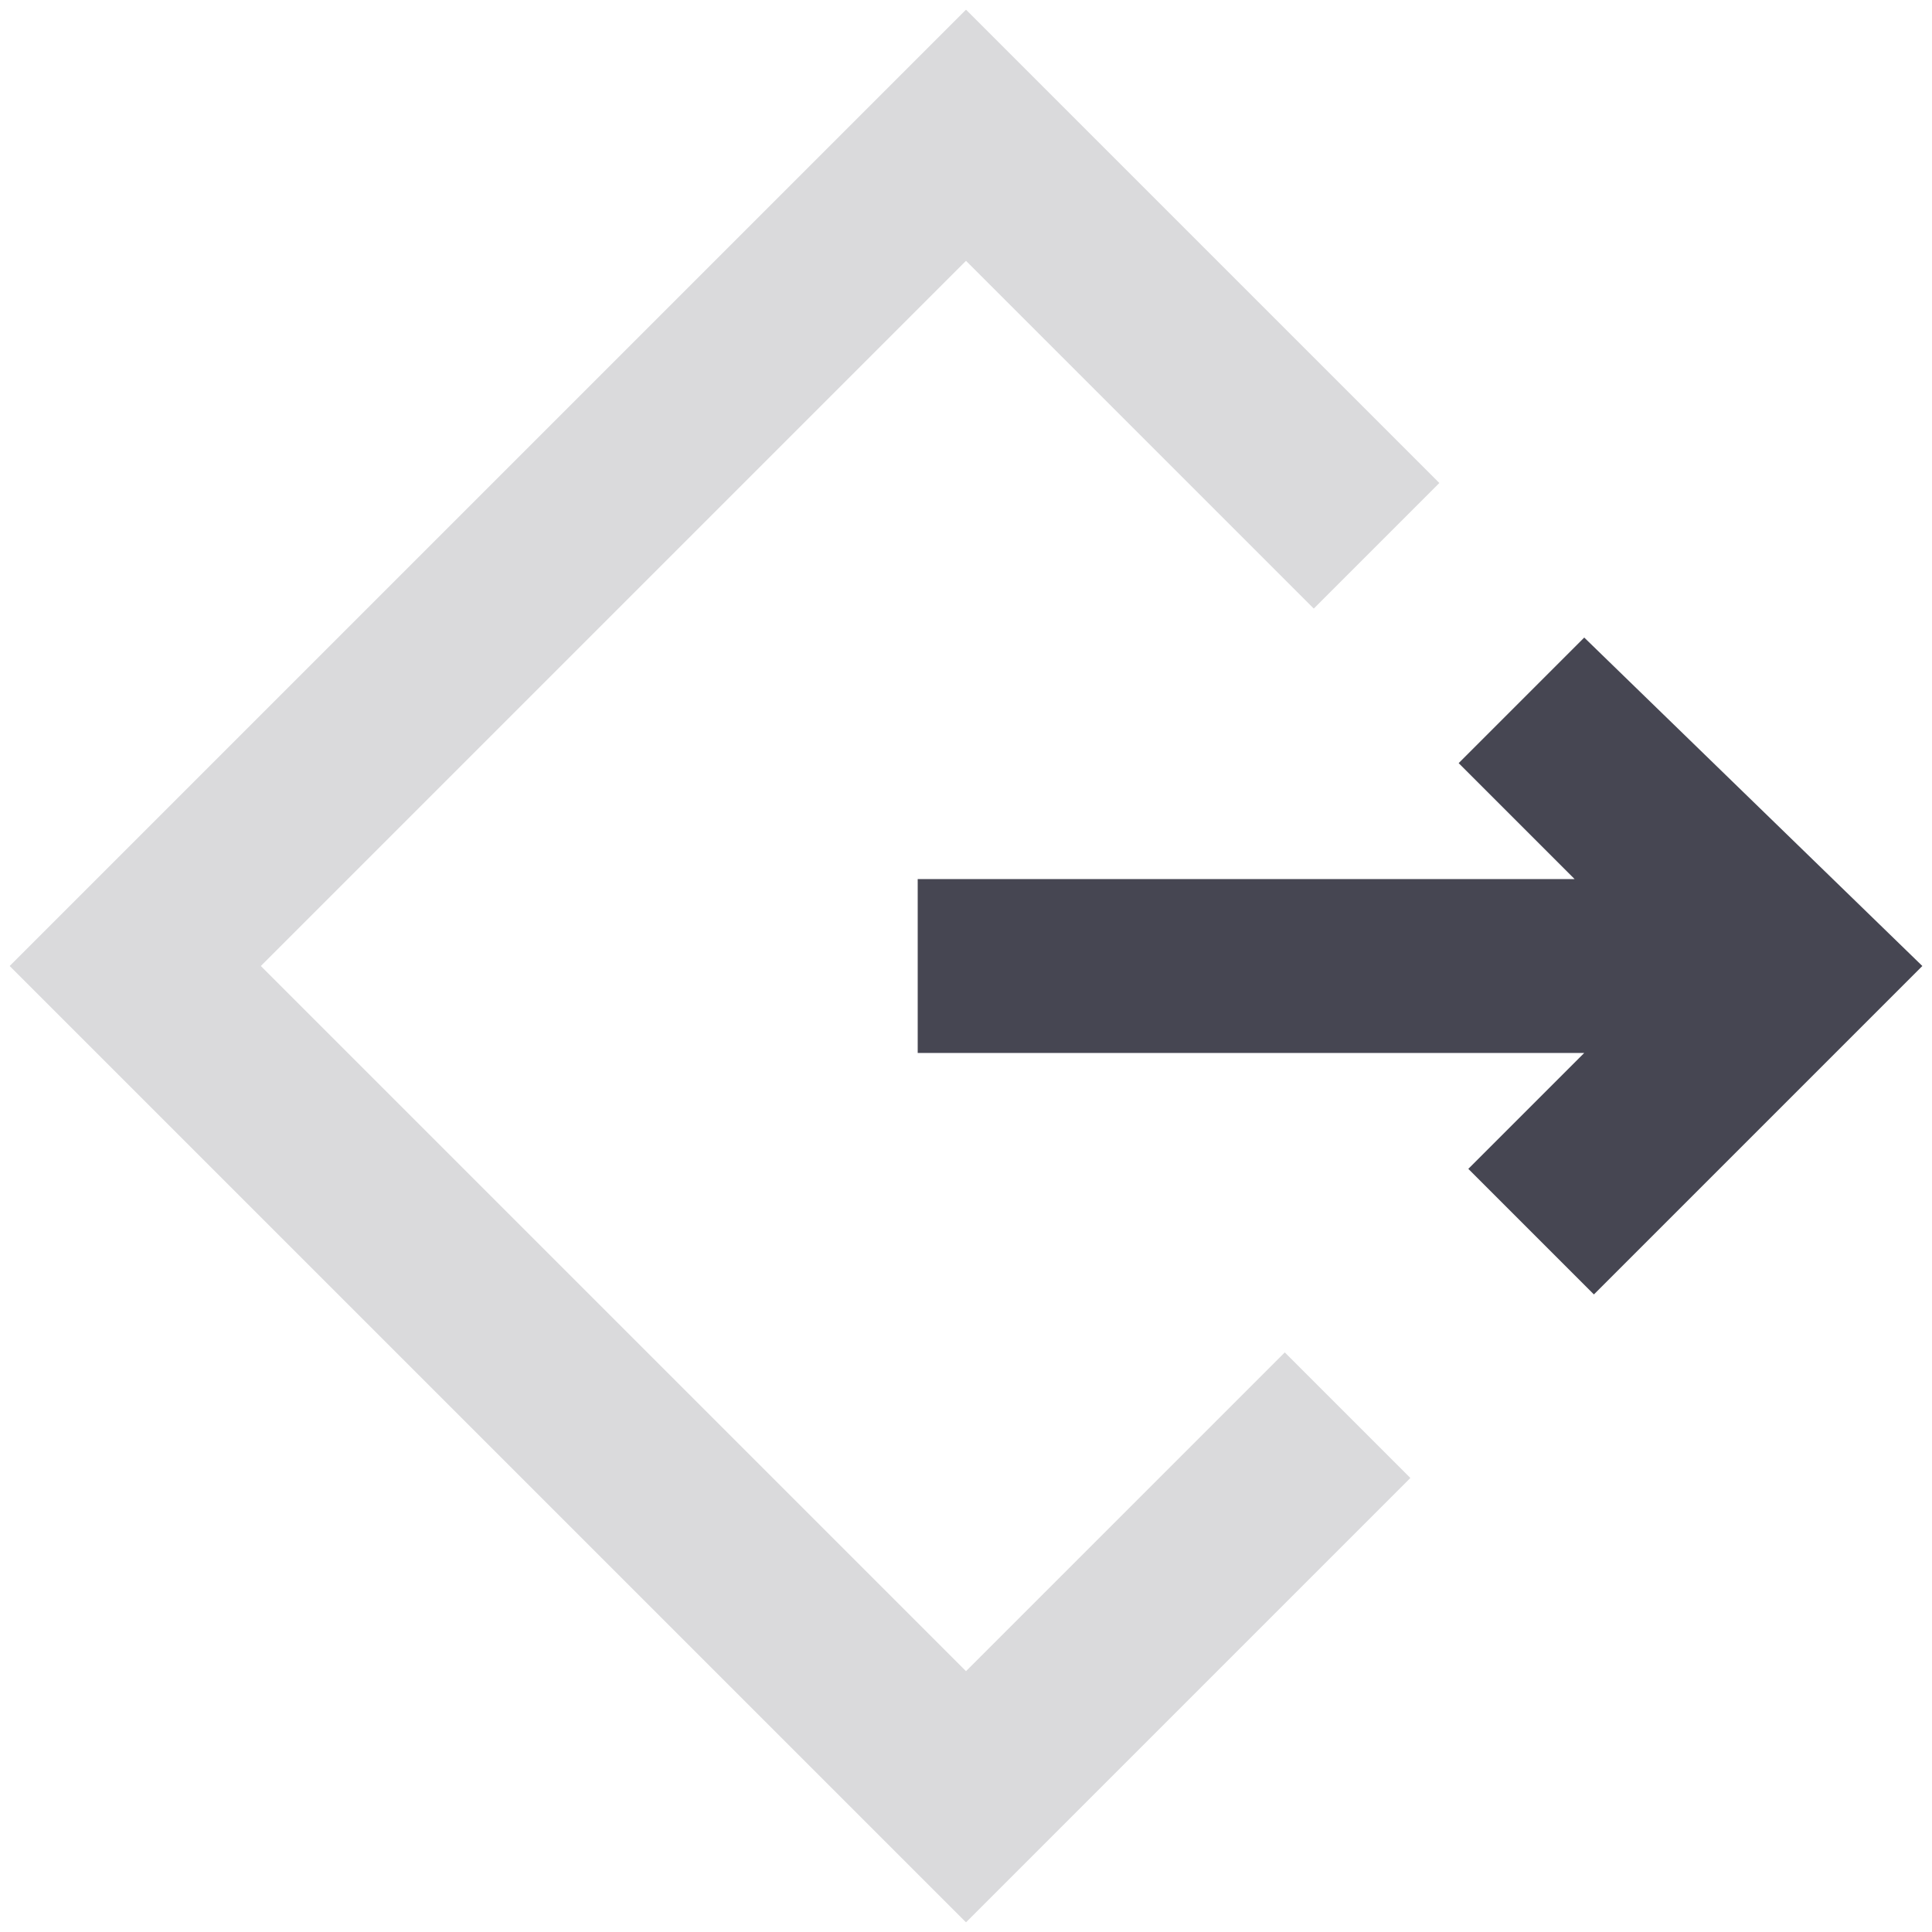 <?xml version="1.0" encoding="utf-8"?>
<!-- Generator: Adobe Illustrator 25.2.2, SVG Export Plug-In . SVG Version: 6.00 Build 0)  -->
<svg version="1.1" id="Layer_1" xmlns="http://www.w3.org/2000/svg" xmlns:xlink="http://www.w3.org/1999/xlink" x="0px" y="0px"
	 viewBox="0 0 20 20" style="enable-background:new 0 0 20 20;" xml:space="preserve">
<style type="text/css">
	.st0{fill:#464652;}
	.st1{opacity:0.2;enable-background:new    ;}
</style>
<g>
	<path class="st0" d="M19.9,10l-3.4,3.4l-1.3-1.3l1.2-1.2H9.5V9.1h6.8l-1.2-1.2l1.3-1.3L19.9,10z"/>
	<g class="st1">
		<polygon class="st0" points="10,19.9 0.1,10 10,0.1 14.9,5 13.6,6.3 10,2.7 2.7,10 10,17.3 13.3,14 14.6,15.3 		"/>
	</g>
</g>
</svg>
